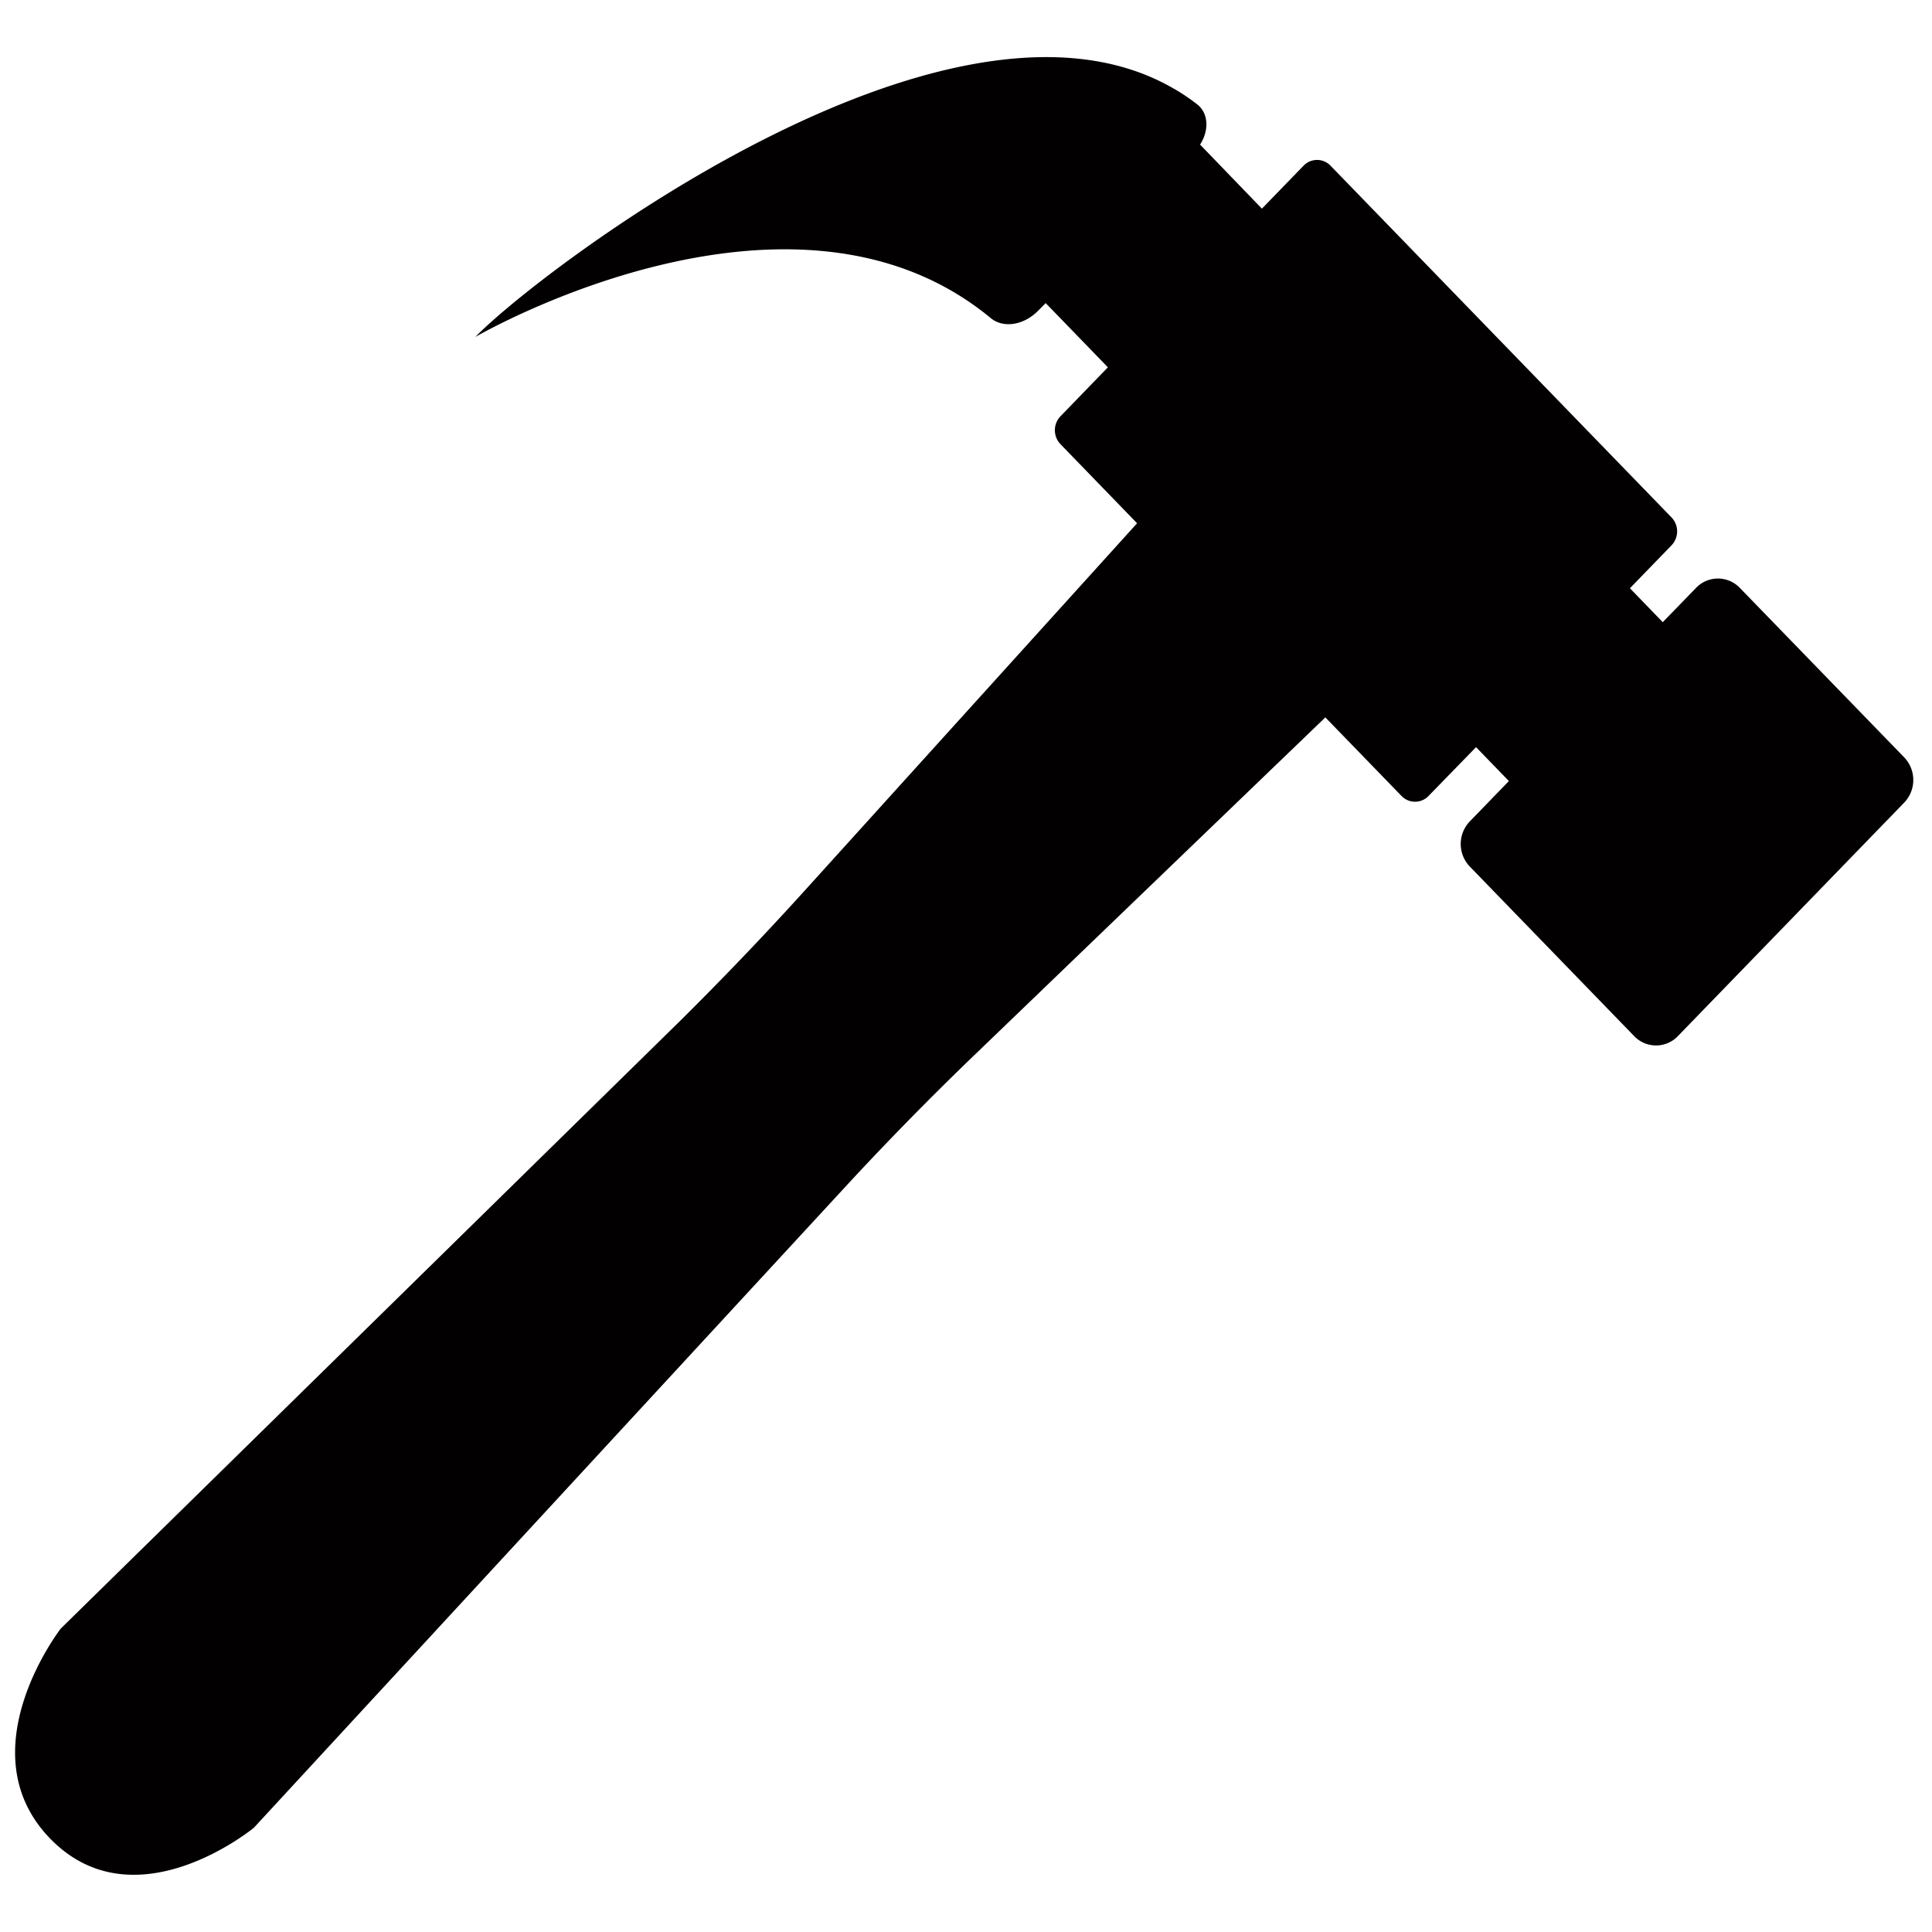 <svg id="0863118f-049d-4a6c-8a52-0e82bc292e35" data-name="hammer" xmlns="http://www.w3.org/2000/svg" viewBox="0 0 250 250"><title>icons</title><path d="M246.4,98L225.13,76.07a3.92,3.92,0,0,0-5.66,0l-4.31,4.44-4.25-4.39,5.39-5.56a2.61,2.61,0,0,0,0-3.6L172.17,21.44a2.42,2.42,0,0,0-3.49,0L163.29,27l-8-8.29c1.17-1.82,1.1-4-.32-5.16a25.14,25.14,0,0,0-3.56-2.35C122.26-5,69.67,35.19,61.51,43.6c0,0,40.85-23.8,66.69-2.44,1.63,1.35,4.31.94,6.18-1l0.93-.94,8.05,8.31-6.14,6.34a2.61,2.61,0,0,0,0,3.6l9.92,10.24-43.37,47.93Q96.18,124,88.11,132L7.86,210.74S-4.47,226.63,6.5,237.92s26.35-1.41,26.35-1.41l77-83.44q7.72-8.33,15.86-16.18l45.79-44.06L181.36,103a2.42,2.42,0,0,0,3.49,0L191,96.68l4.25,4.39-5.06,5.22a4.22,4.22,0,0,0,0,5.84l21.27,21.94a3.91,3.91,0,0,0,5.66,0l29.29-30.22A4.23,4.23,0,0,0,246.4,98Z" fill="#020000"/></svg>